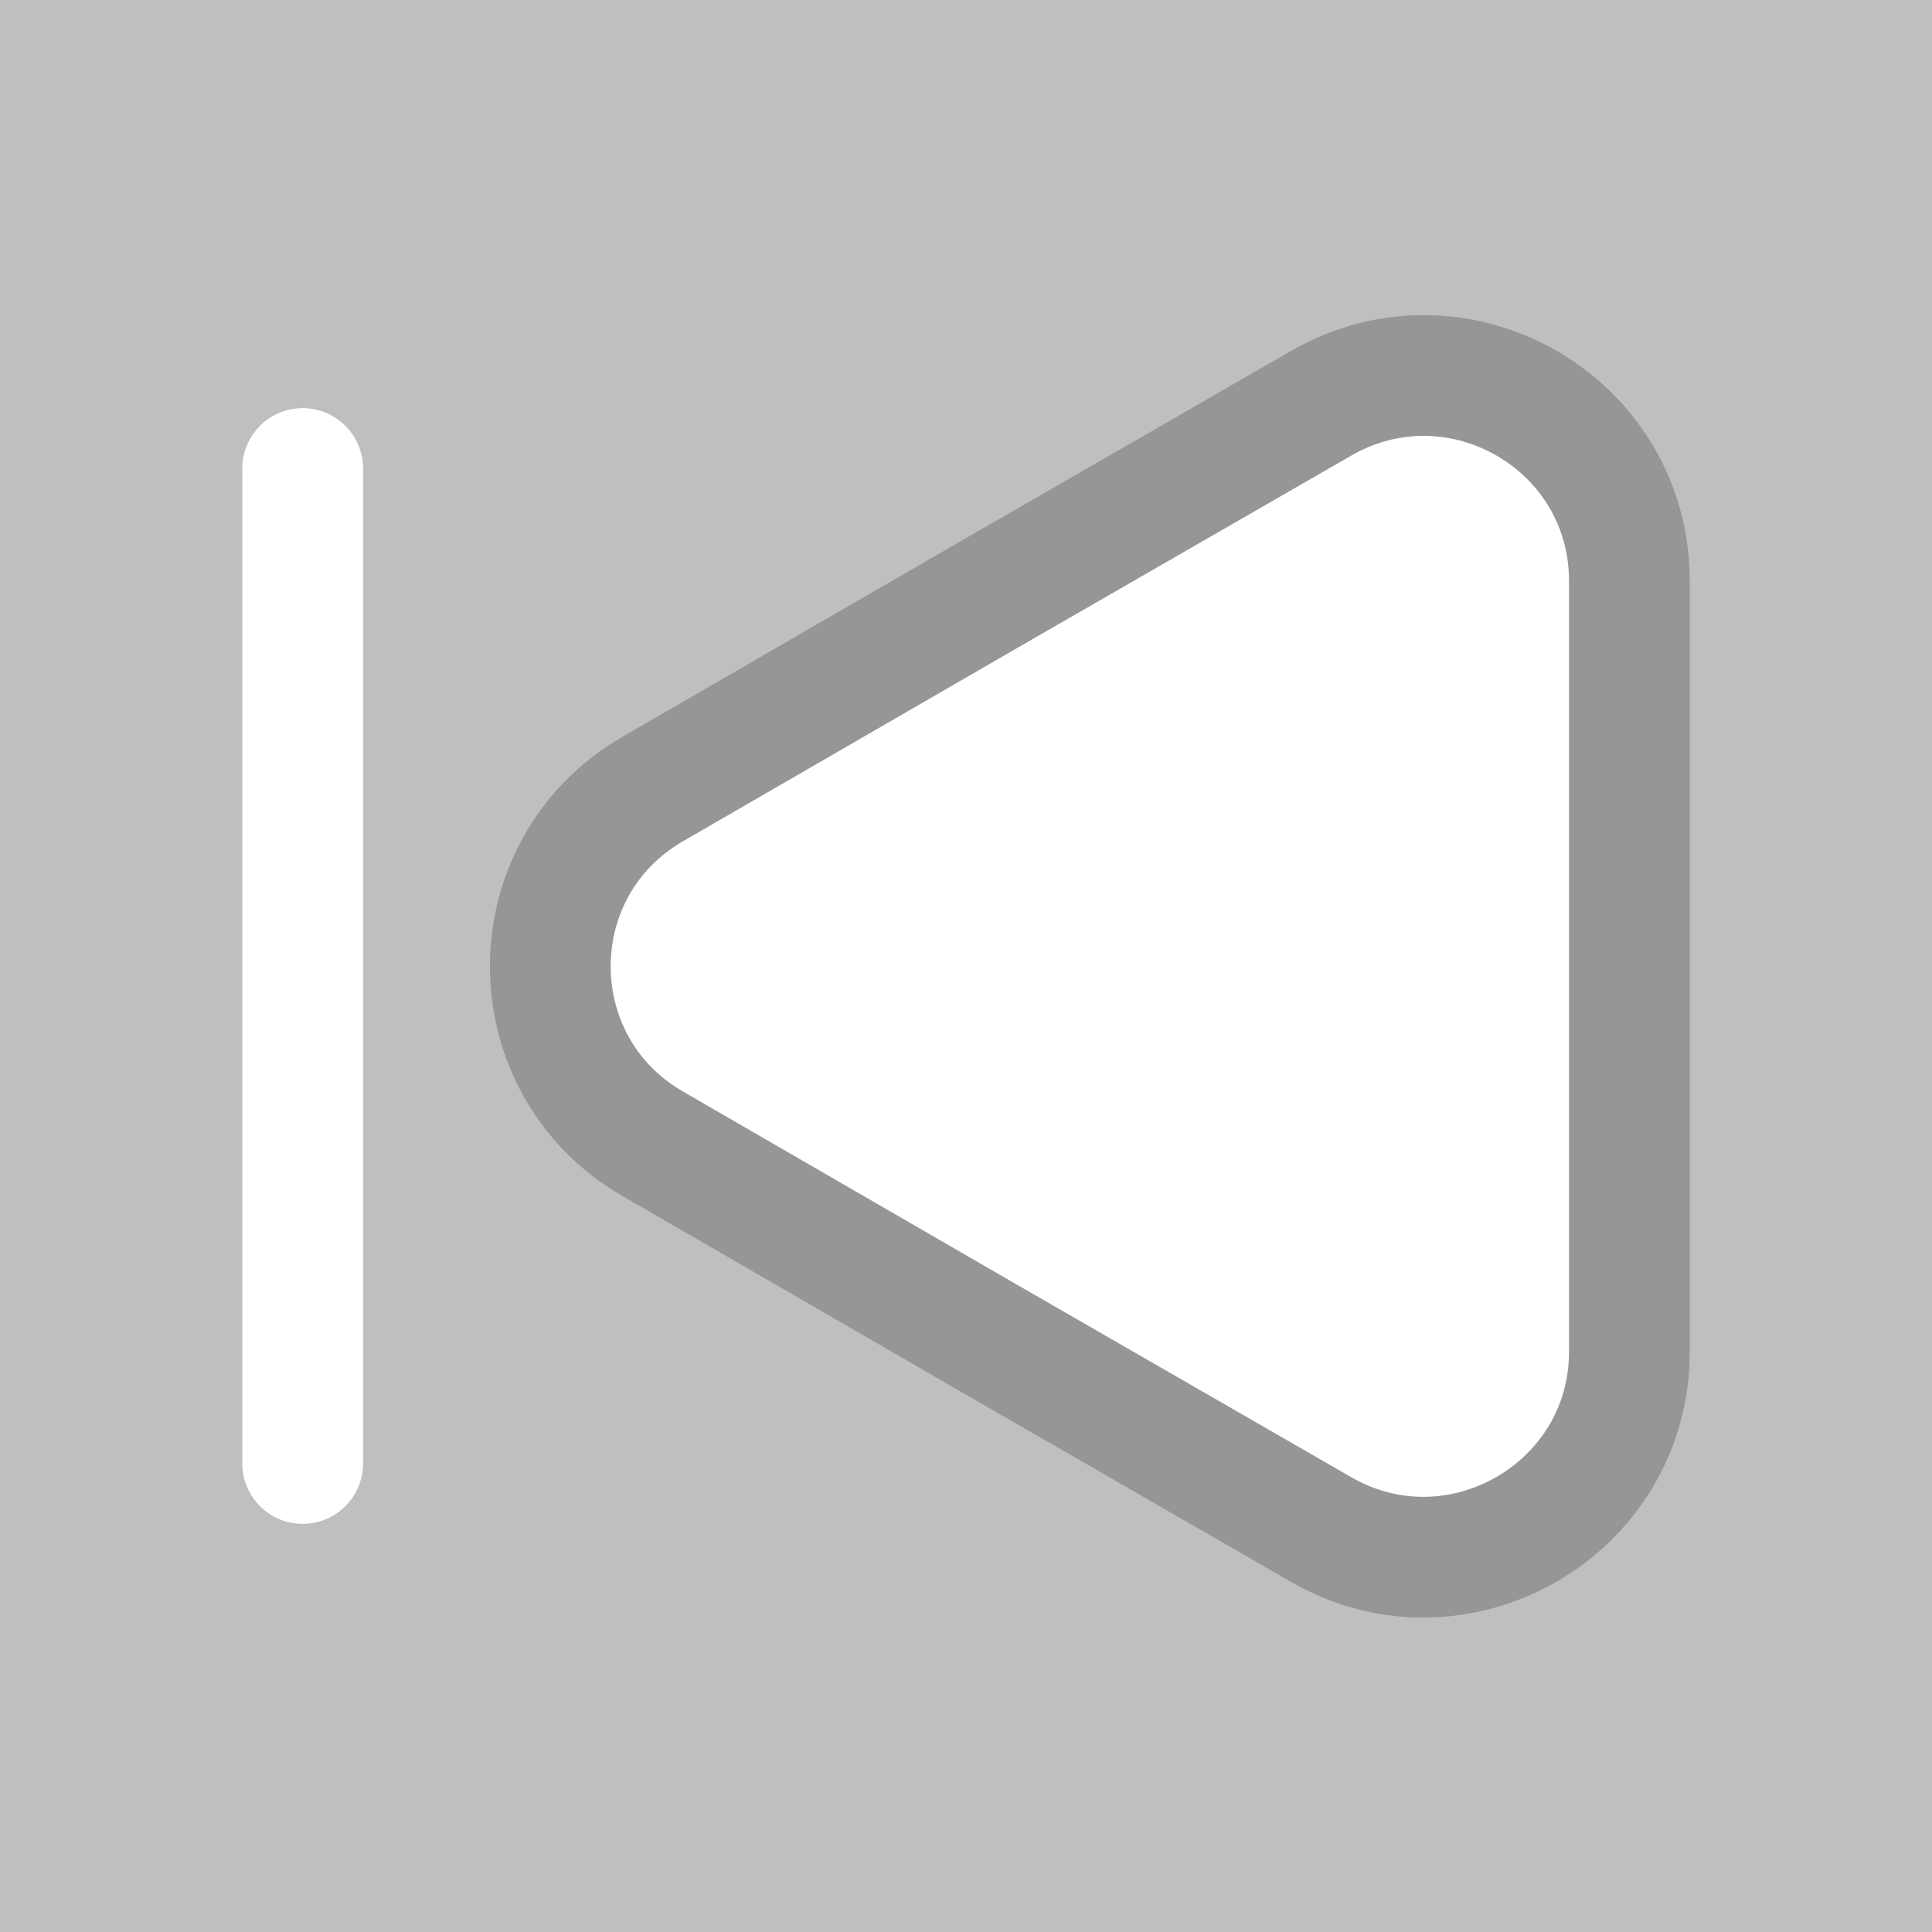 <svg xmlns="http://www.w3.org/2000/svg" width="60px" height="60px" viewBox="0 0 24 24" opacity="0.5" fill="#ffffff">
<rect x="0" y="0" width="24" height="24" fill="#808080" stroke="none"/>
<path d="M20.241 7.22V16.79C20.241 18.75 18.111 19.98 16.411 19L12.261 16.61L8.111 14.21C6.411 13.23 6.411 10.78 8.111 9.8L12.261 7.4L16.411 5.01C18.111 4.03 20.241 5.25 20.241 7.22Z" stroke="#292D32" stroke-width="1.5" stroke-linecap="round" stroke-linejoin="round"/>
<path opacity="1" d="M3.76 18.18V5.82" stroke="#ffffff" stroke-width="1.5" stroke-linecap="round" stroke-linejoin="round"/>
</svg>